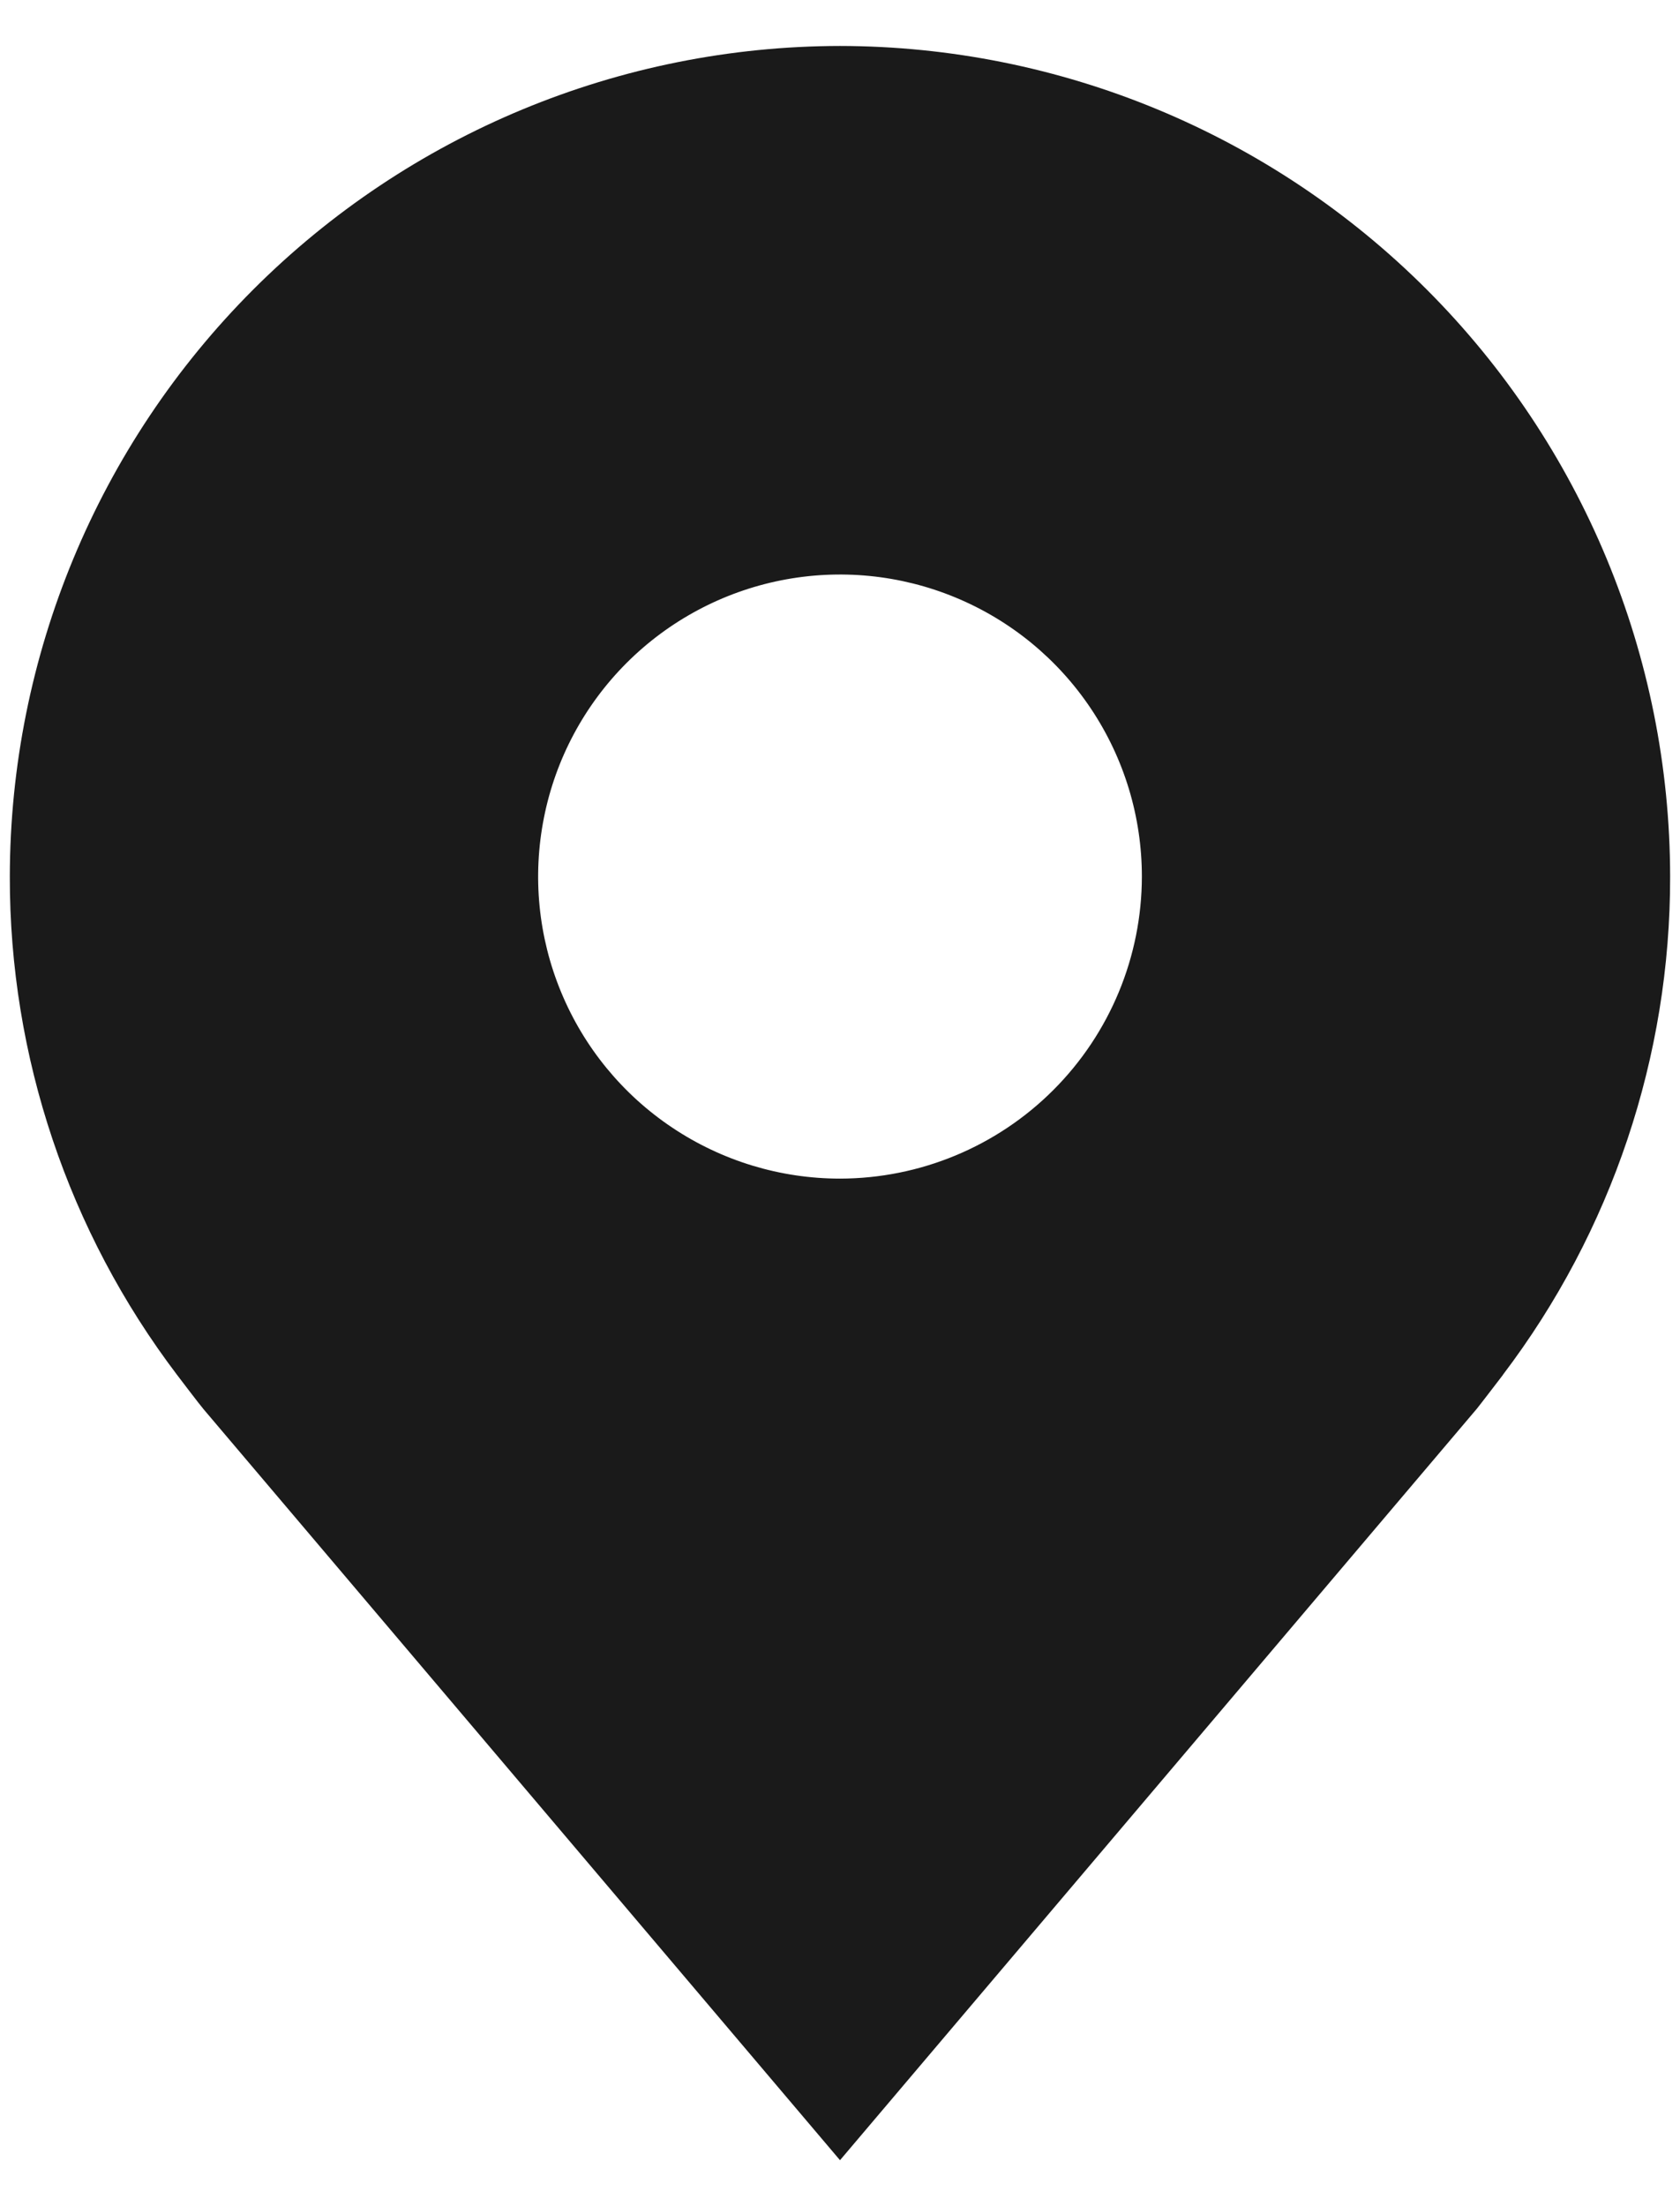<svg width="32" height="42" viewBox="0 0 32 42" fill="none" xmlns="http://www.w3.org/2000/svg">
<path d="M16 0.875C11.808 0.88 7.789 2.547 4.824 5.512C1.86 8.476 0.192 12.495 0.187 16.688C0.182 20.113 1.302 23.446 3.373 26.175C3.373 26.175 3.804 26.743 3.875 26.825L16 41.125L28.131 26.818C28.194 26.741 28.627 26.175 28.627 26.175L28.628 26.171C30.699 23.443 31.817 20.112 31.812 16.688C31.808 12.495 30.14 8.476 27.176 5.512C24.211 2.547 20.192 0.88 16 0.875V0.875ZM16 22.438C14.863 22.438 13.751 22.1 12.806 21.468C11.86 20.837 11.123 19.939 10.688 18.888C10.252 17.837 10.139 16.681 10.361 15.566C10.582 14.45 11.13 13.426 11.934 12.622C12.738 11.818 13.763 11.27 14.878 11.048C15.994 10.826 17.15 10.94 18.2 11.375C19.251 11.81 20.149 12.547 20.781 13.493C21.413 14.439 21.75 15.55 21.75 16.688C21.748 18.212 21.142 19.673 20.064 20.751C18.986 21.829 17.524 22.436 16 22.438V22.438Z" fill="#1A1A1A"/>
</svg>
